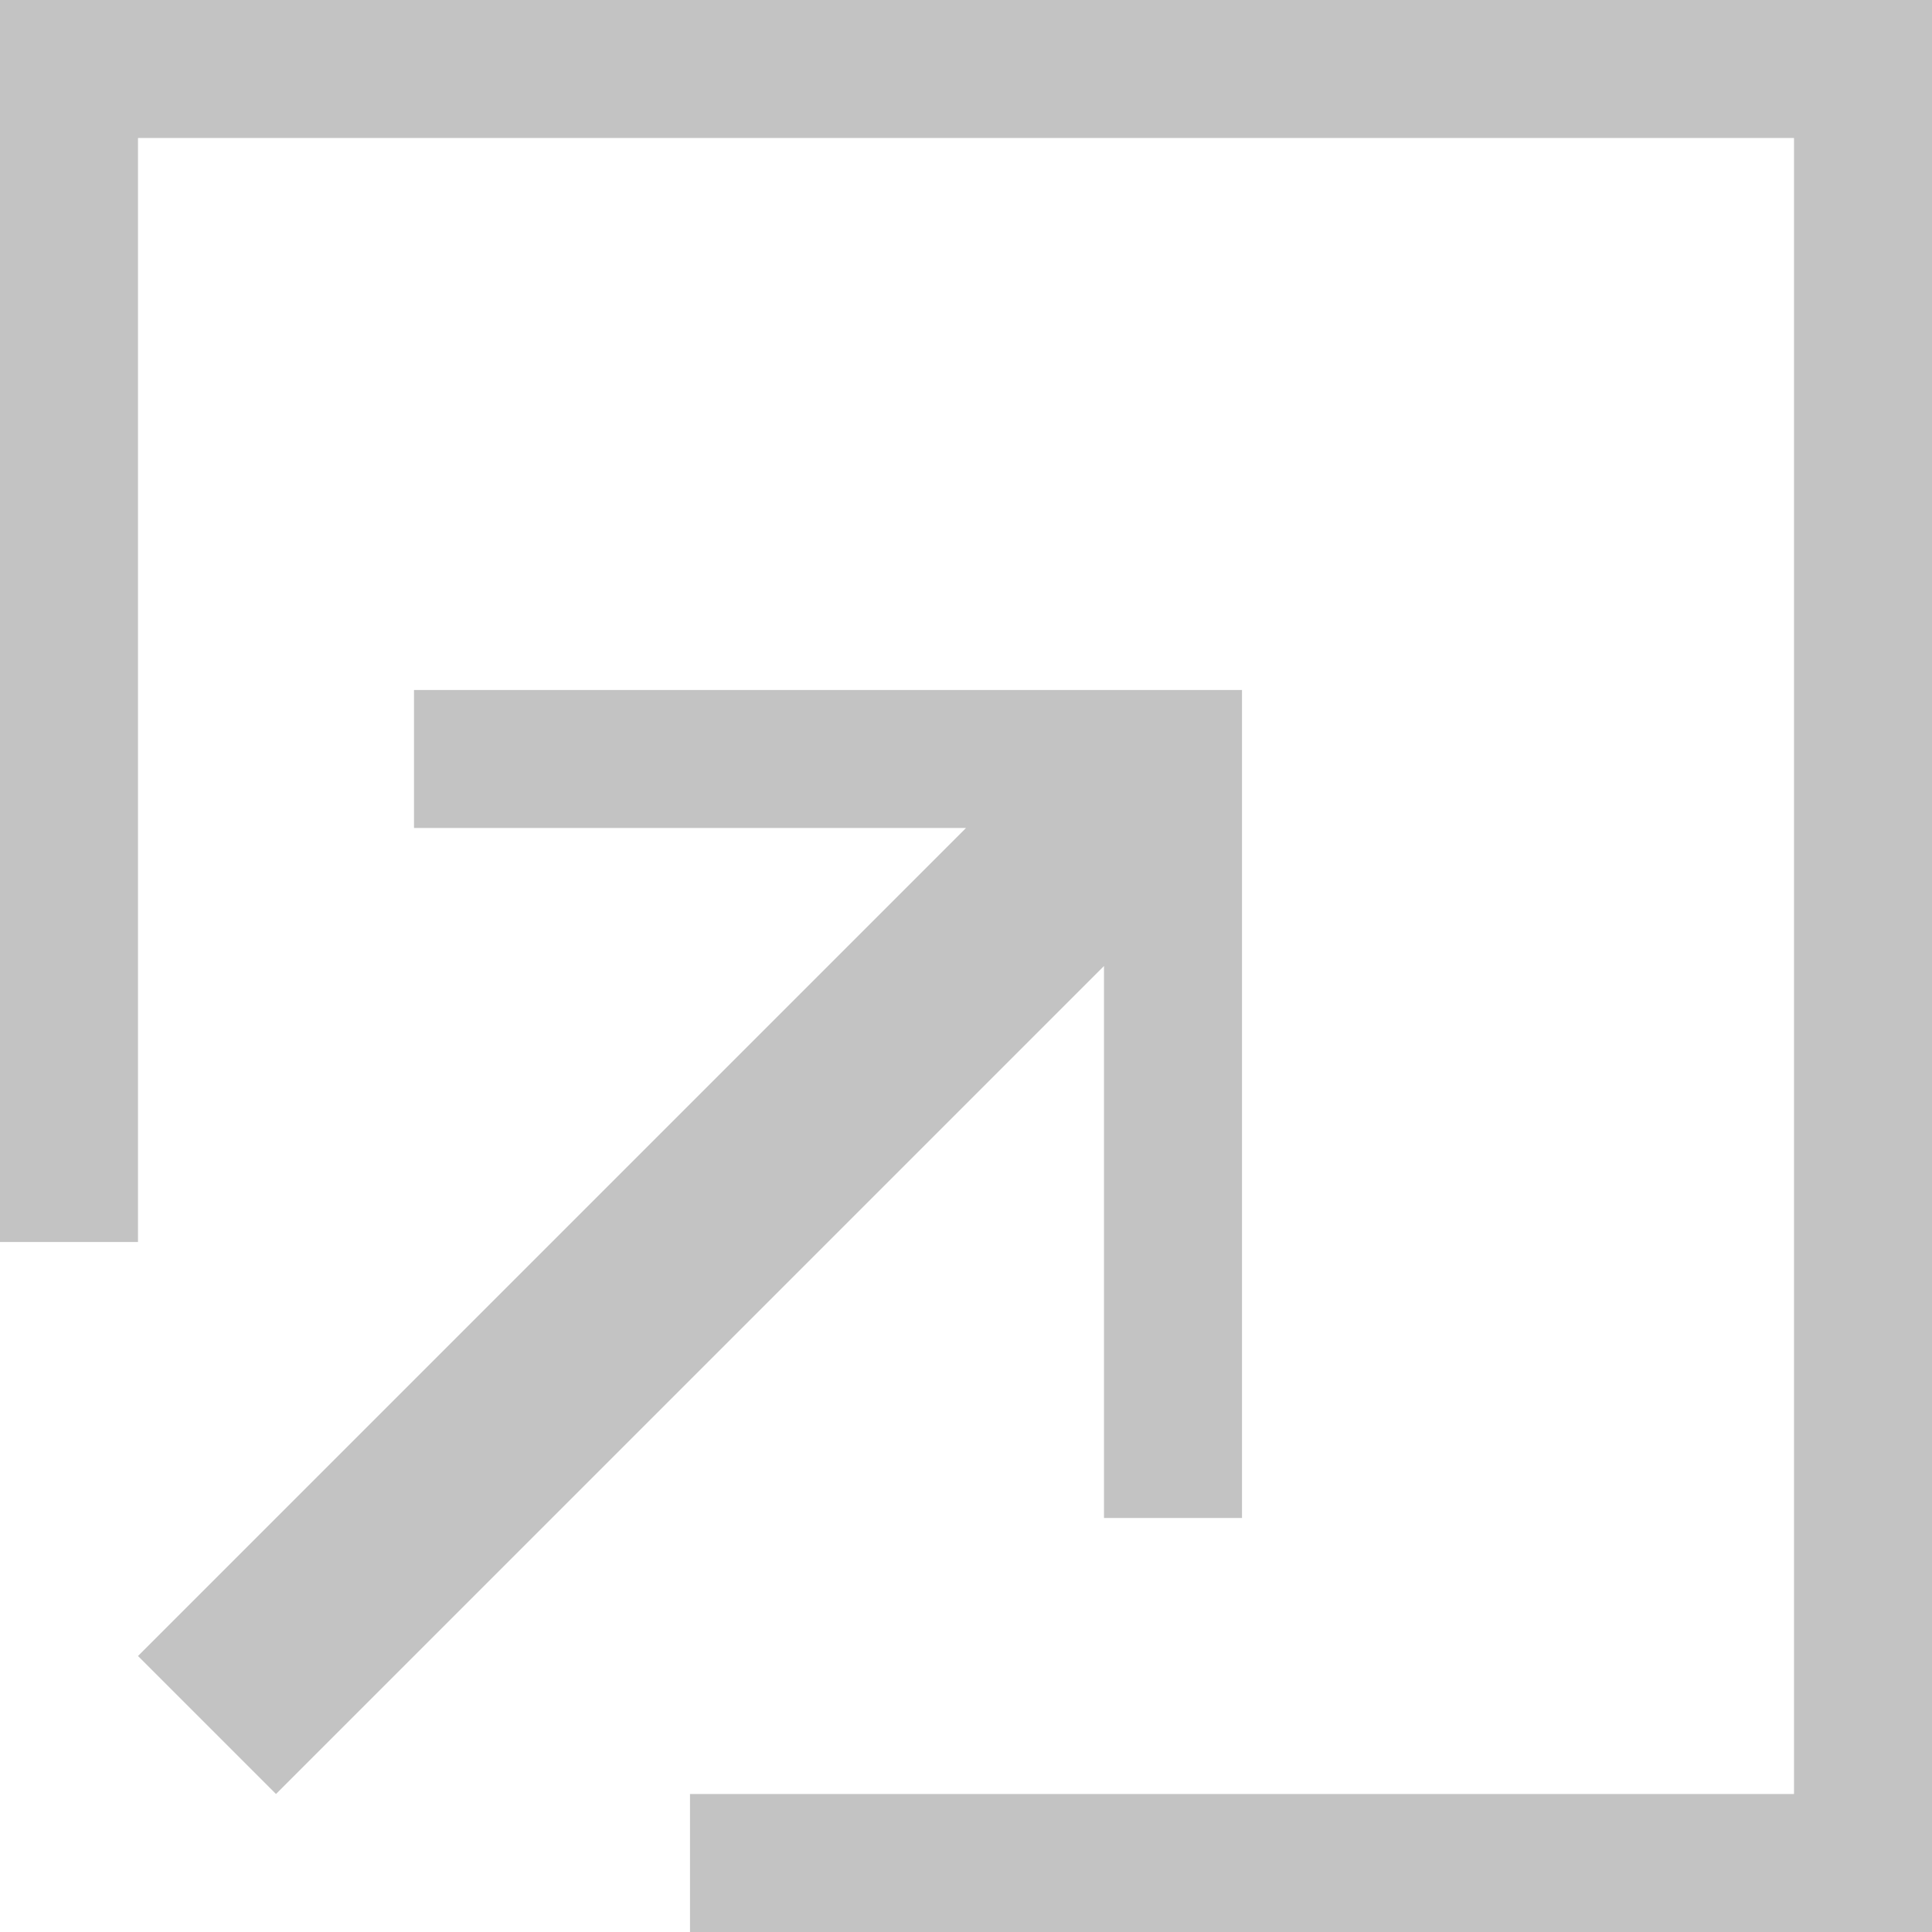 <svg ti:v='1' width='14' height='14' viewBox='0,0,14,14' xmlns='http://www.w3.org/2000/svg' xmlns:ti='urn:schemas-jetbrains-com:tisvg'><g><path fill-rule='evenodd' d='M0,0L14,0L14,14L0,14Z' fill='#FFFFFF' opacity='0'/><path fill-rule='evenodd' d='M1,12L2,13L8,7L8,11L9,11L9,6L9,5L3,5L3,6L7,6L1,12Z' fill='#C3C3C3'/><path fill-rule='evenodd' d='M0,0L0,9L1,9L1,1L13,1L13,13L5,13L5,14L14,14L14,0L0,0Z' fill='#C3C3C3'/></g></svg>